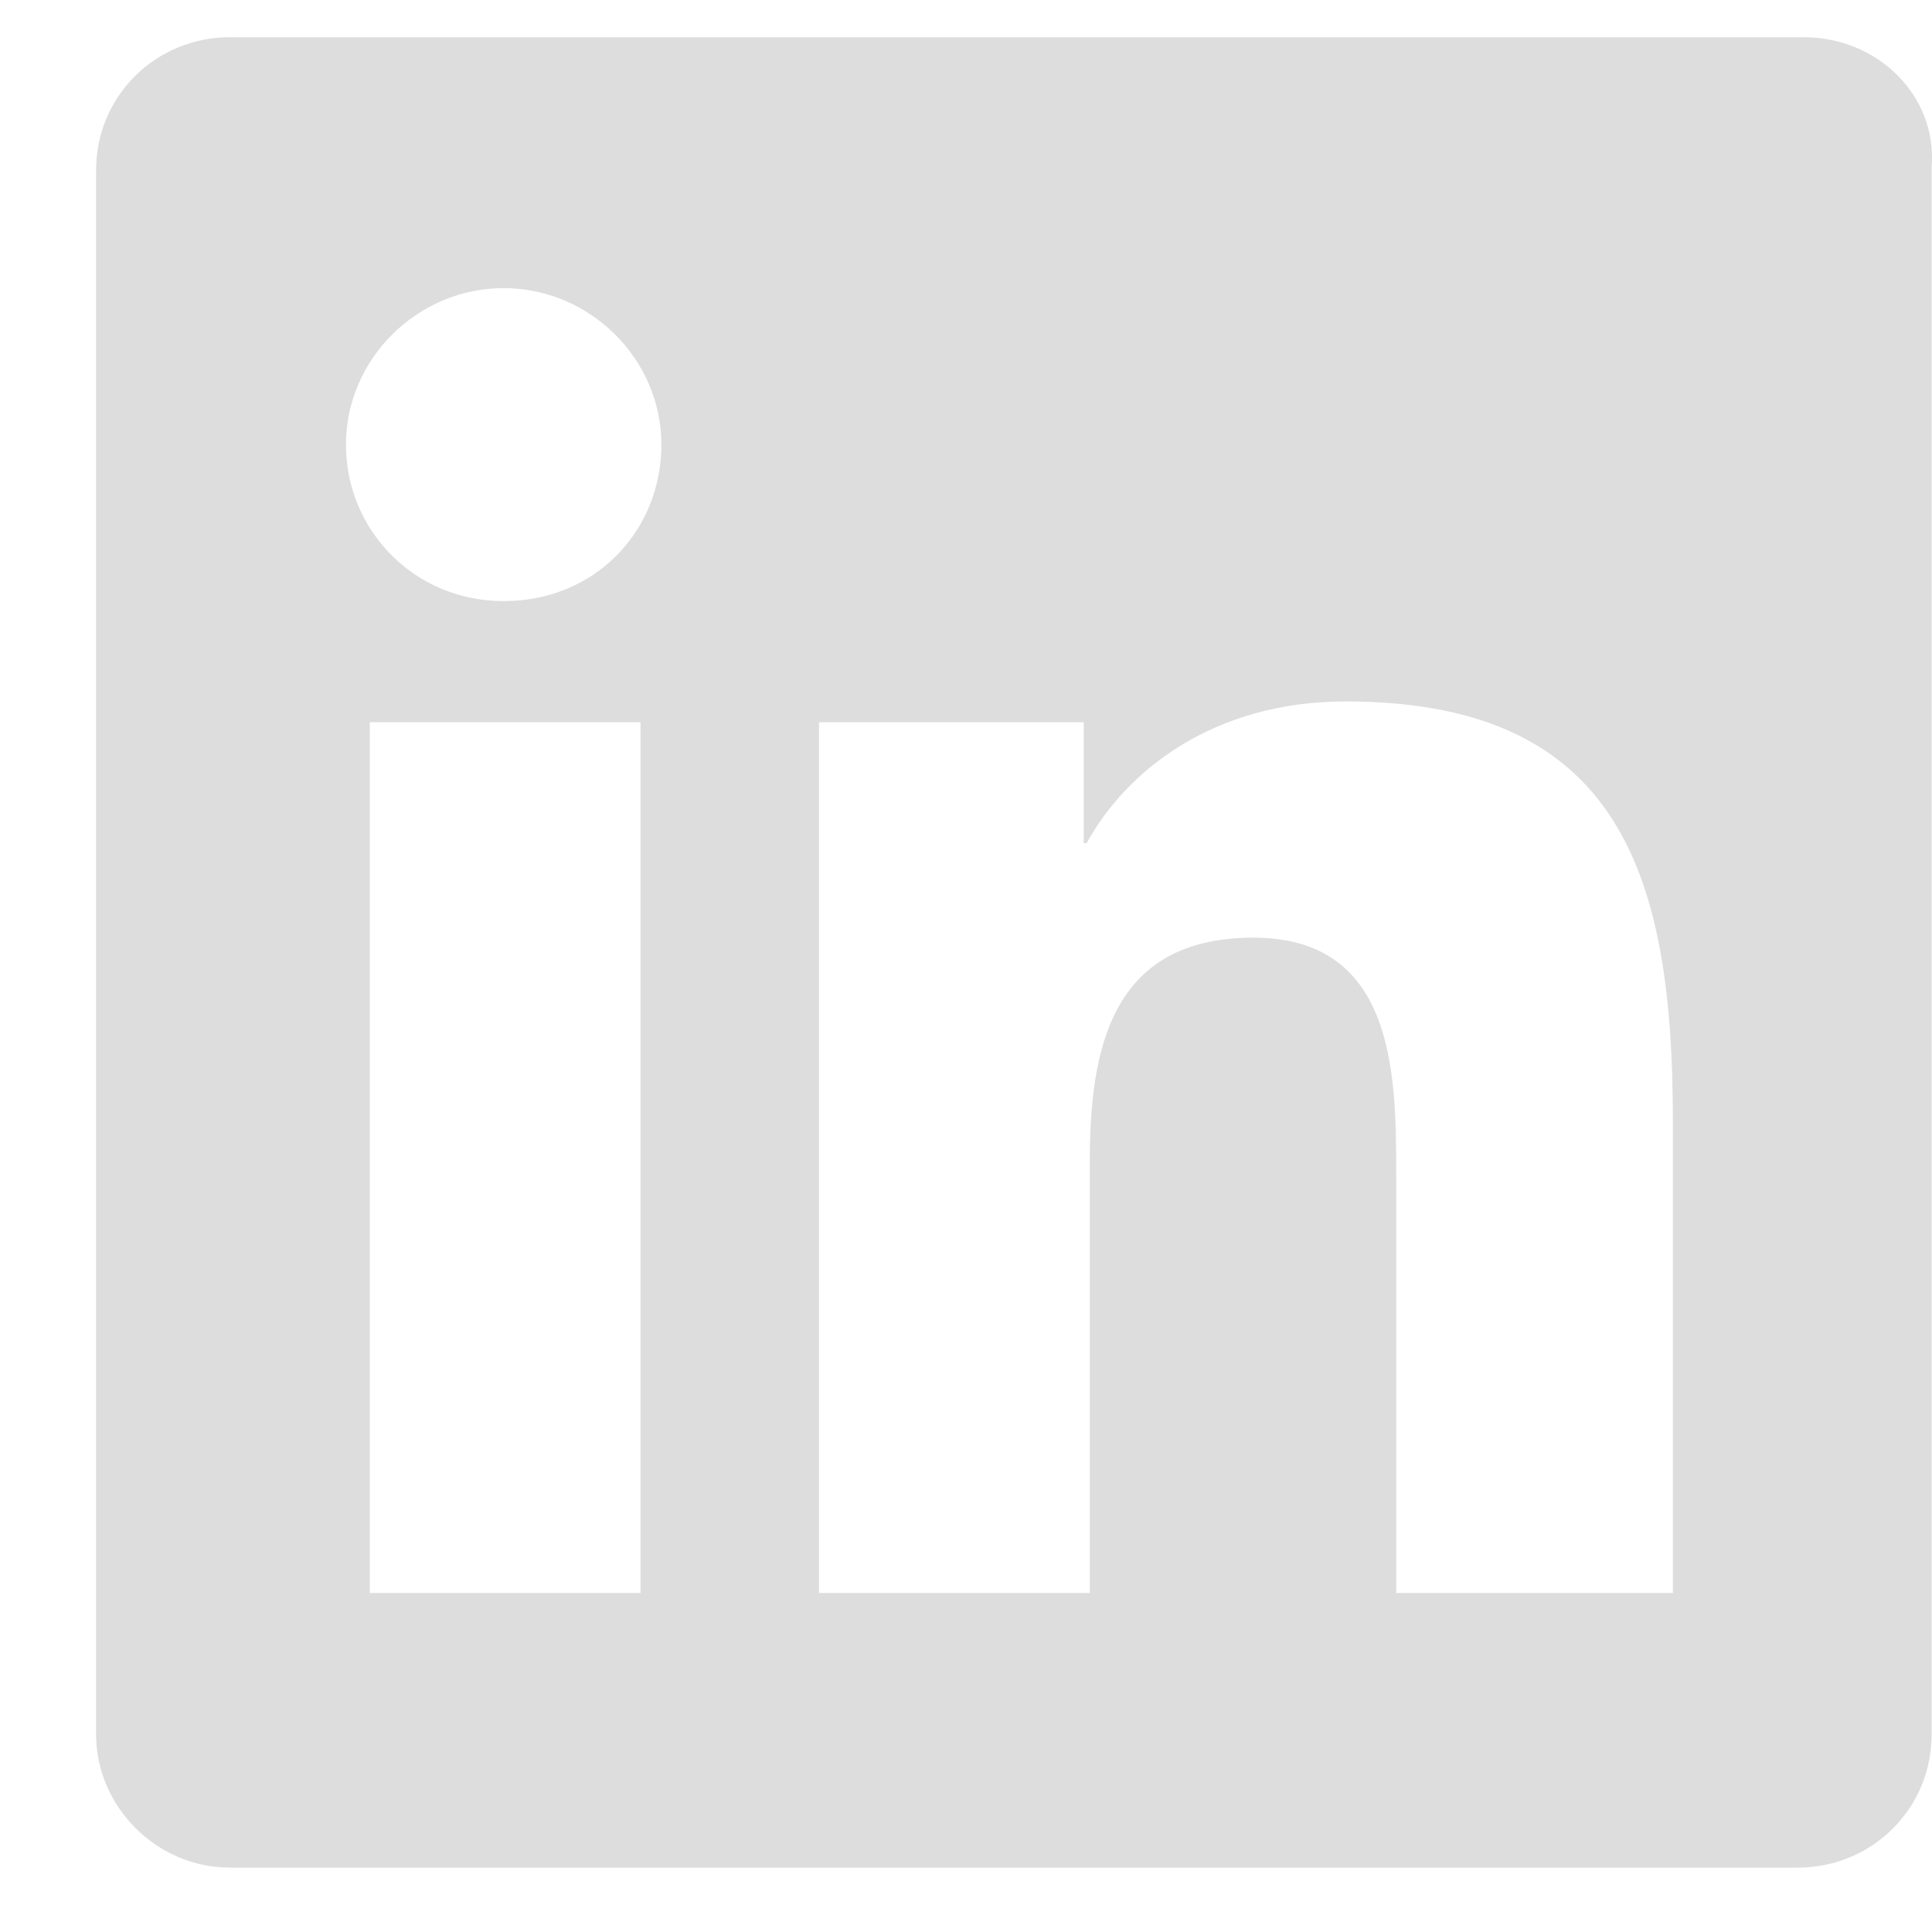 <svg width="15" height="15" viewBox="0 0 15 15" fill="none" xmlns="http://www.w3.org/2000/svg">
<path d="M14.004 0.289H1.785C1.208 0.289 0.746 0.747 0.746 1.32V13.468C0.746 14.018 1.208 14.5 1.785 14.5H13.958C14.535 14.5 14.997 14.041 14.997 13.468V1.298C15.043 0.747 14.581 0.289 14.004 0.289ZM4.973 12.368H2.871V5.607H4.973V12.368ZM3.91 4.667C3.217 4.667 2.686 4.117 2.686 3.452C2.686 2.787 3.241 2.237 3.91 2.237C4.58 2.237 5.135 2.787 5.135 3.452C5.135 4.117 4.626 4.667 3.91 4.667ZM12.941 12.368H10.84V9.09C10.84 8.311 10.816 7.28 9.731 7.28C8.622 7.28 8.461 8.151 8.461 9.022V12.368H6.359V5.607H8.414V6.546H8.437C8.738 5.996 9.408 5.446 10.447 5.446C12.595 5.446 12.988 6.821 12.988 8.701V12.368H12.941Z" fill="#DDDDDD"/>
</svg>
